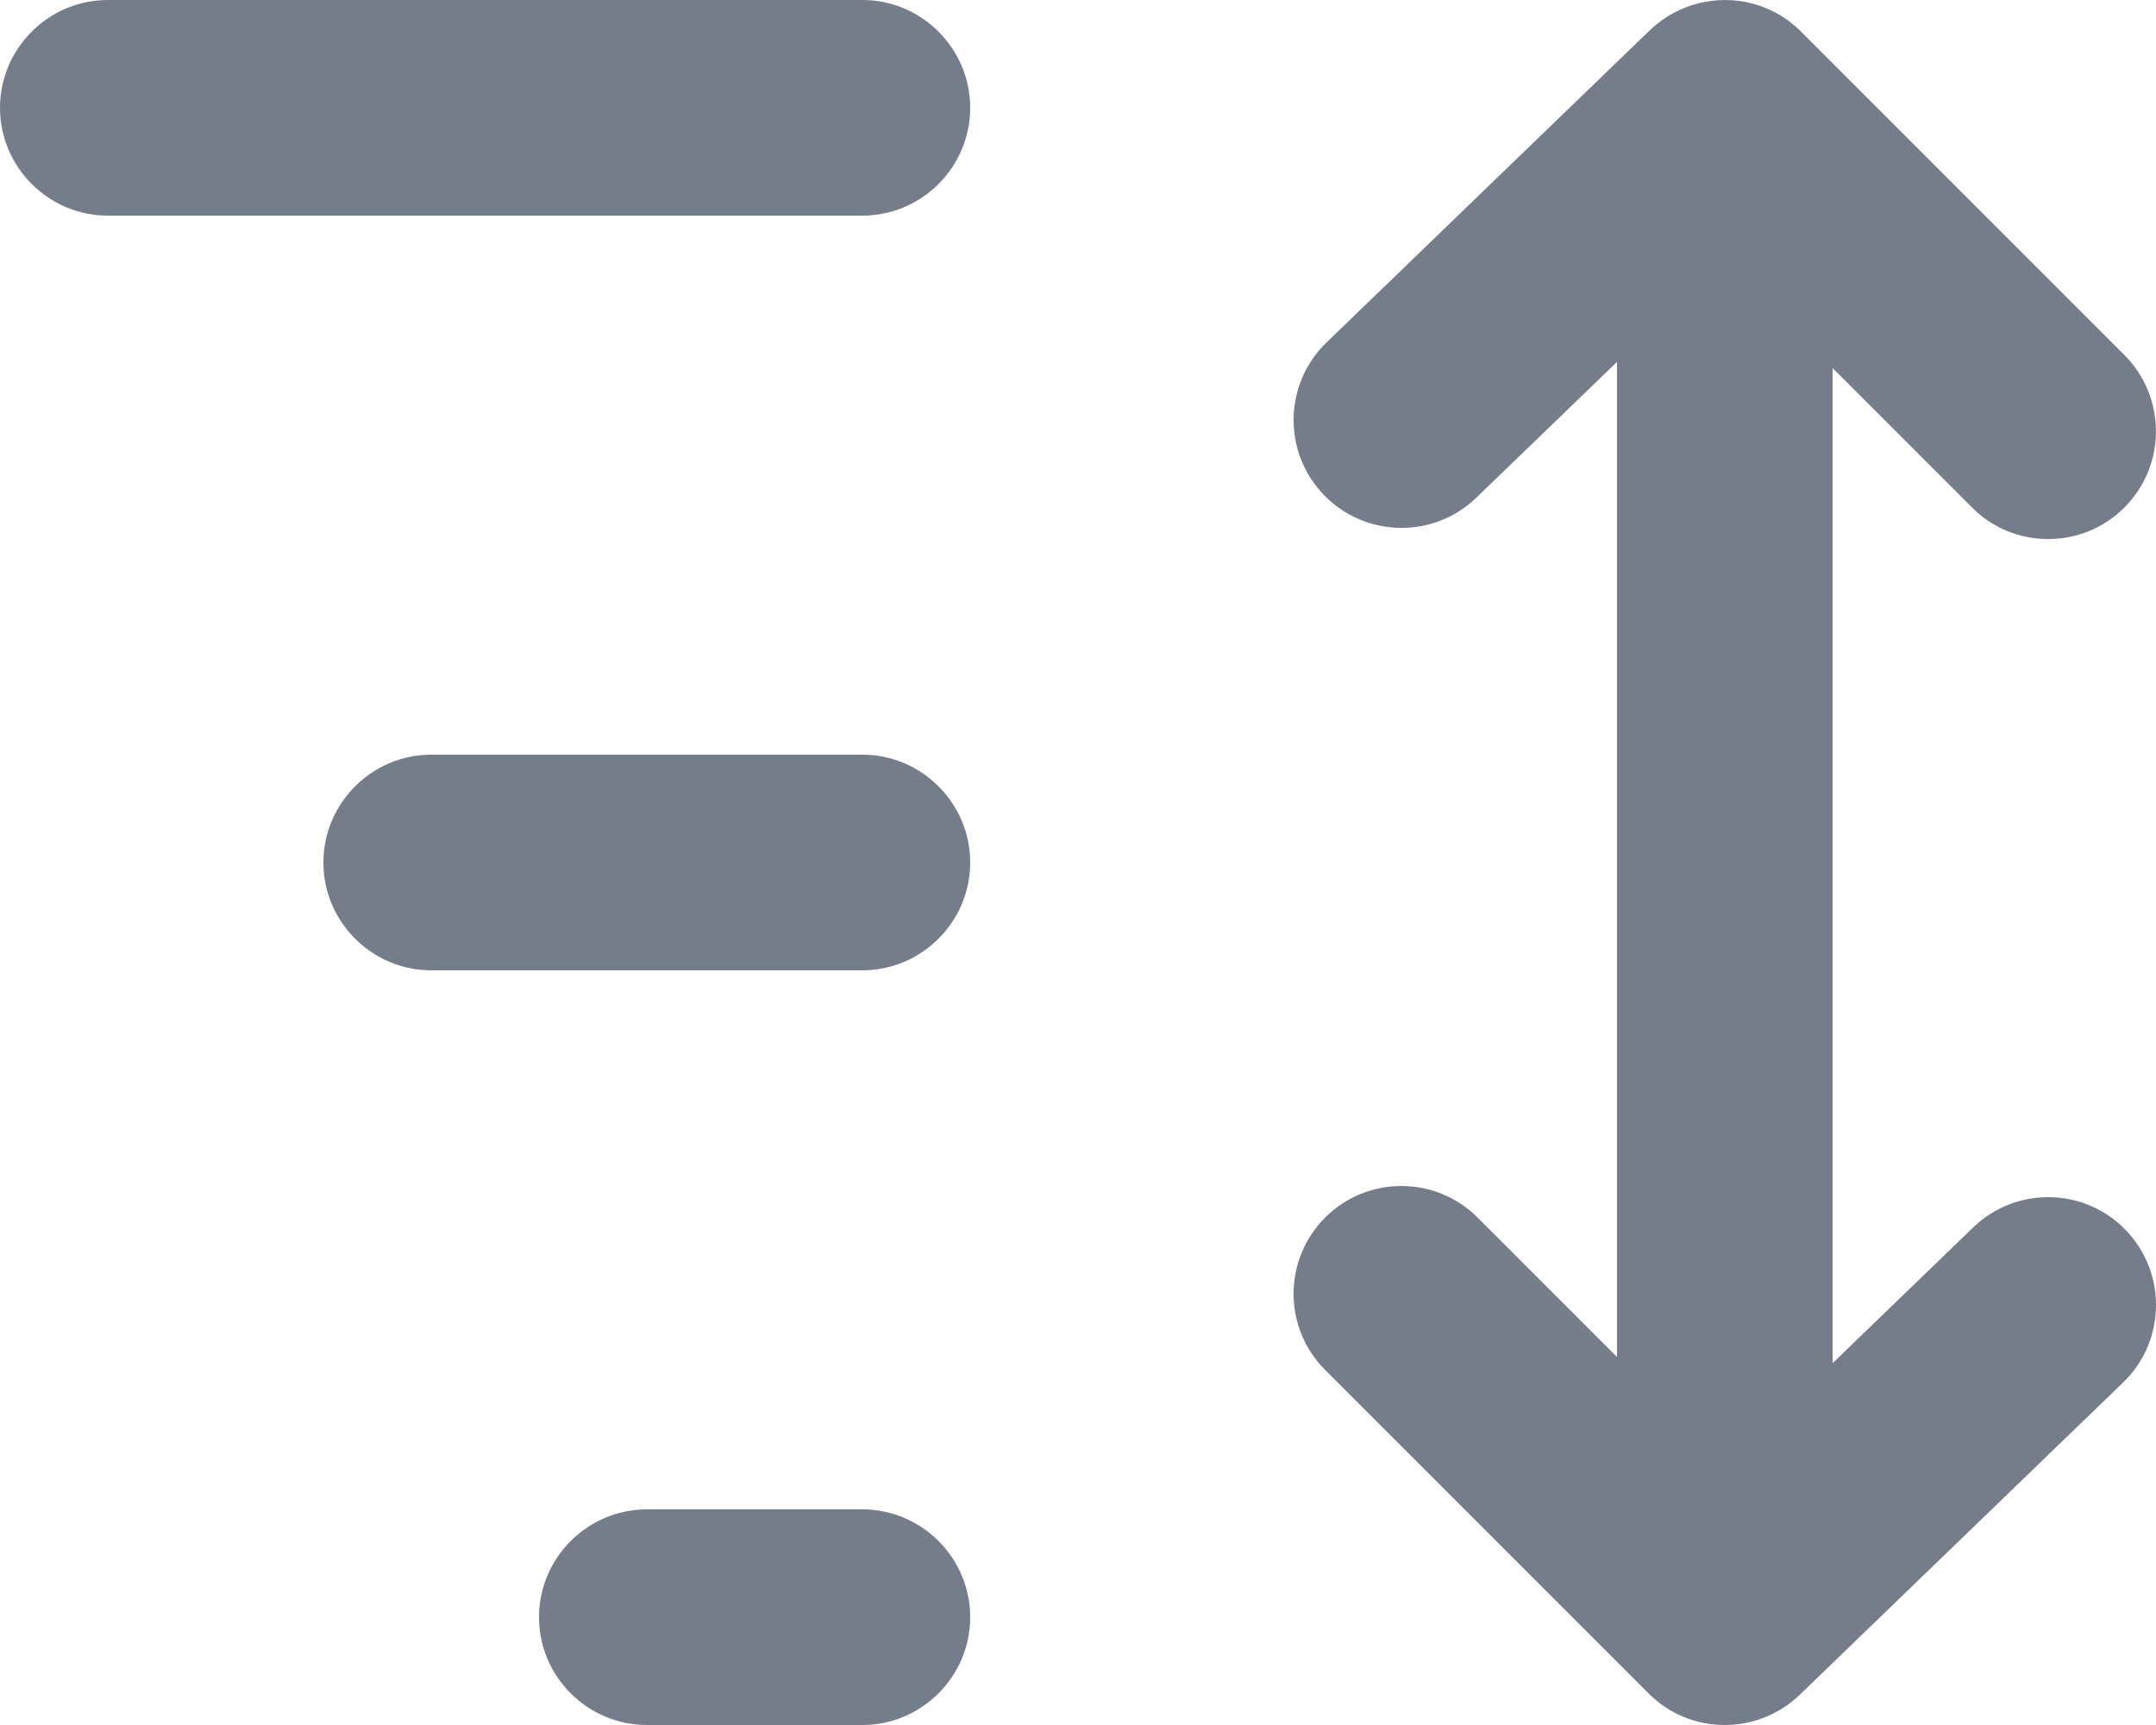 <svg width="20" height="16" viewBox="0 0 20 16" fill="none" xmlns="http://www.w3.org/2000/svg">
<path fill-rule="evenodd" clip-rule="evenodd" d="M1 0H8C8.55 0 9 0.45 9 1C9 1.55 8.55 2 8 2H1C0.45 2 0 1.55 0 1C0 0.45 0.45 0 1 0ZM4 7H8C8.55 7 9 7.45 9 8C9 8.55 8.55 9 8 9H4C3.45 9 3 8.55 3 8C3 7.45 3.45 7 4 7ZM8 14H6C5.45 14 5 14.45 5 15C5 15.55 5.45 16 6 16H8C8.55 16 9 15.55 9 15C9 14.45 8.55 14 8 14ZM17 12.644L18.305 11.384C18.703 11.001 19.336 11.012 19.719 11.409C20.103 11.807 20.092 12.44 19.695 12.823L16.695 15.72C16.5 15.906 16.25 16 16 16C15.744 16 15.488 15.903 15.293 15.707L12.293 12.707C11.902 12.317 11.902 11.684 12.293 11.293C12.683 10.903 13.316 10.903 13.707 11.293L15 12.586V3.357L13.695 4.616C13.298 5 12.665 4.988 12.281 4.591C11.897 4.194 11.908 3.561 12.305 3.177L15.305 0.28C15.699 -0.096 16.322 -0.094 16.707 0.293L19.707 3.293C20.097 3.684 20.097 4.317 19.707 4.707C19.512 4.903 19.256 5 19 5C18.744 5 18.488 4.903 18.293 4.707L17 3.414V12.644Z" fill="#757D8A"/>
</svg>
